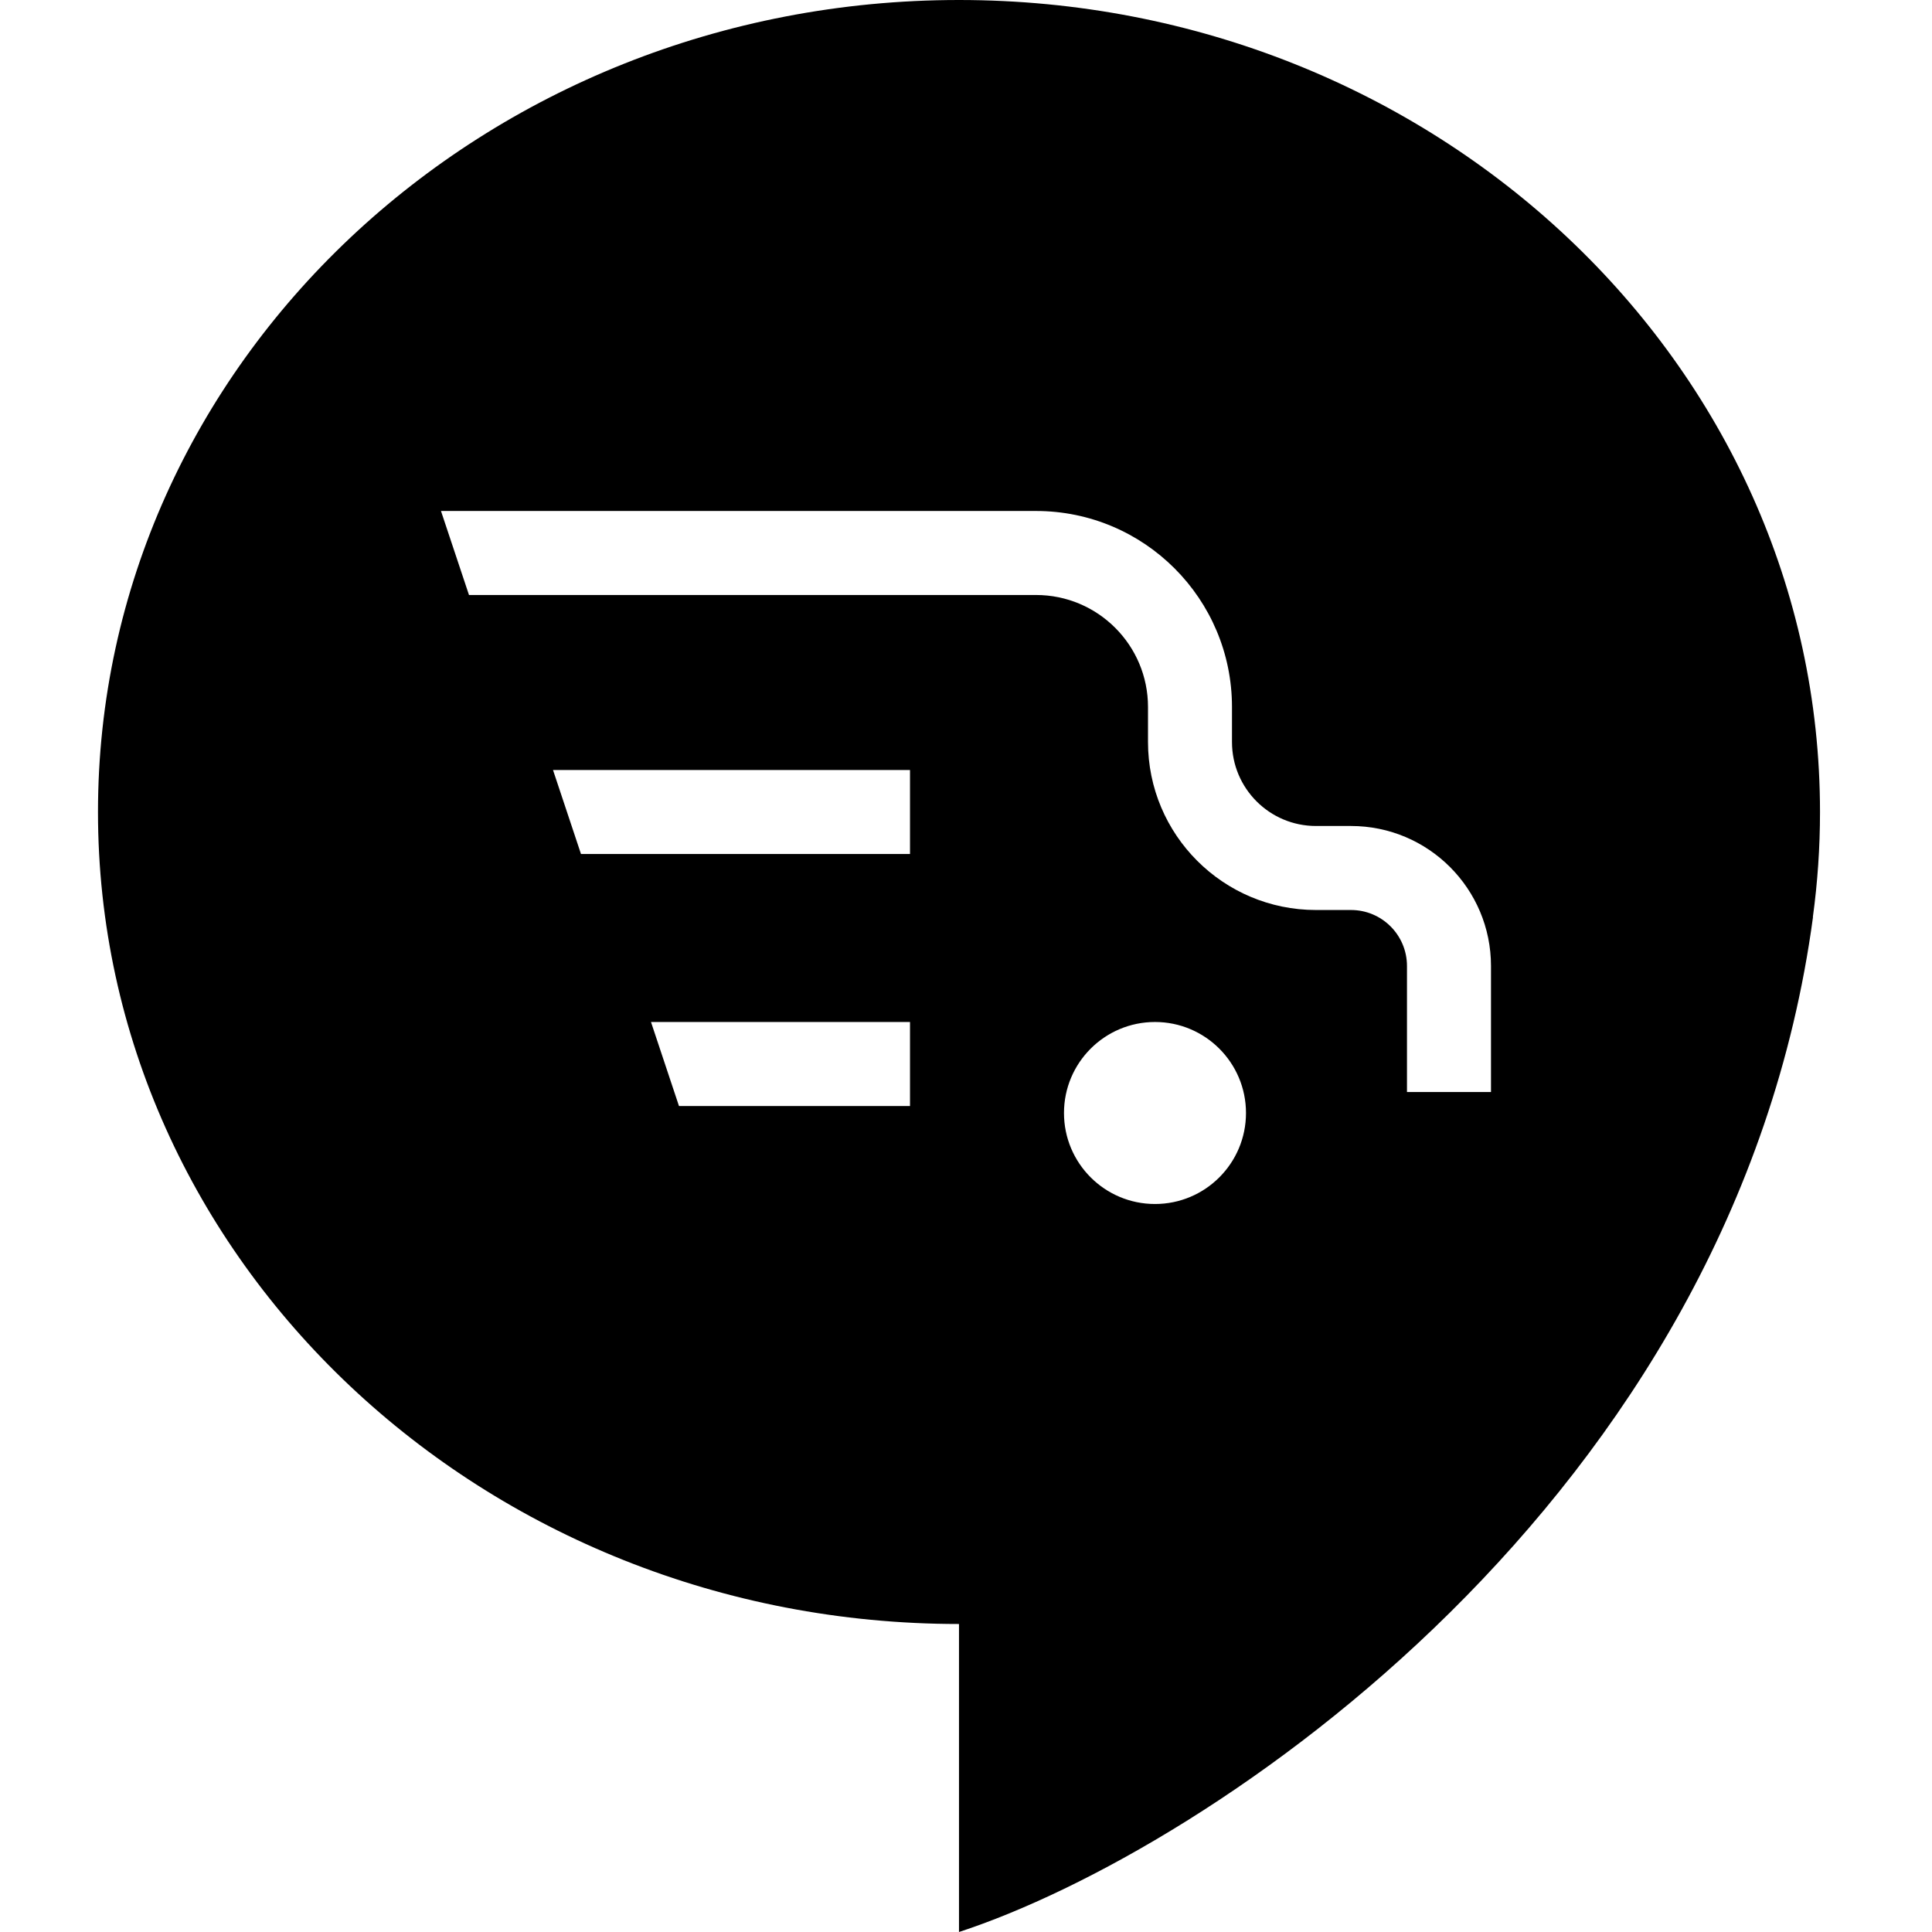 <svg width="64" height="64" viewBox="0 0 64 64" fill="none" xmlns="http://www.w3.org/2000/svg">
<path fill-rule="evenodd" clip-rule="evenodd" d="M60.053 30.381C60.209 29.241 60.29 28.079 60.29 26.899C60.29 12.043 47.52 0 31.768 0C16.016 0 3.246 12.043 3.246 26.899C3.246 41.754 16.016 53.797 31.768 53.797V64C40.038 61.295 57.461 49.67 60.058 30.377L60.053 30.381ZM34.319 19.71H15.536L14.608 16.927H34.319C37.904 16.927 40.811 19.834 40.811 23.42V24.58C40.811 26.116 42.057 27.362 43.594 27.362H44.753C47.315 27.362 49.391 29.439 49.391 32V36.174H46.608V32C46.608 30.976 45.778 30.145 44.753 30.145H43.594C40.52 30.145 38.029 27.653 38.029 24.58V23.42C38.029 21.371 36.368 19.71 34.319 19.71ZM30.145 25.507H18.319L19.246 28.29H30.145V25.507ZM21.565 33.855H30.145V36.638H22.492L21.565 33.855ZM38.261 39.884C39.925 39.884 41.275 38.534 41.275 36.87C41.275 35.205 39.925 33.855 38.261 33.855C36.596 33.855 35.246 35.205 35.246 36.87C35.246 38.534 36.596 39.884 38.261 39.884Z" fill="black"/>
</svg>
